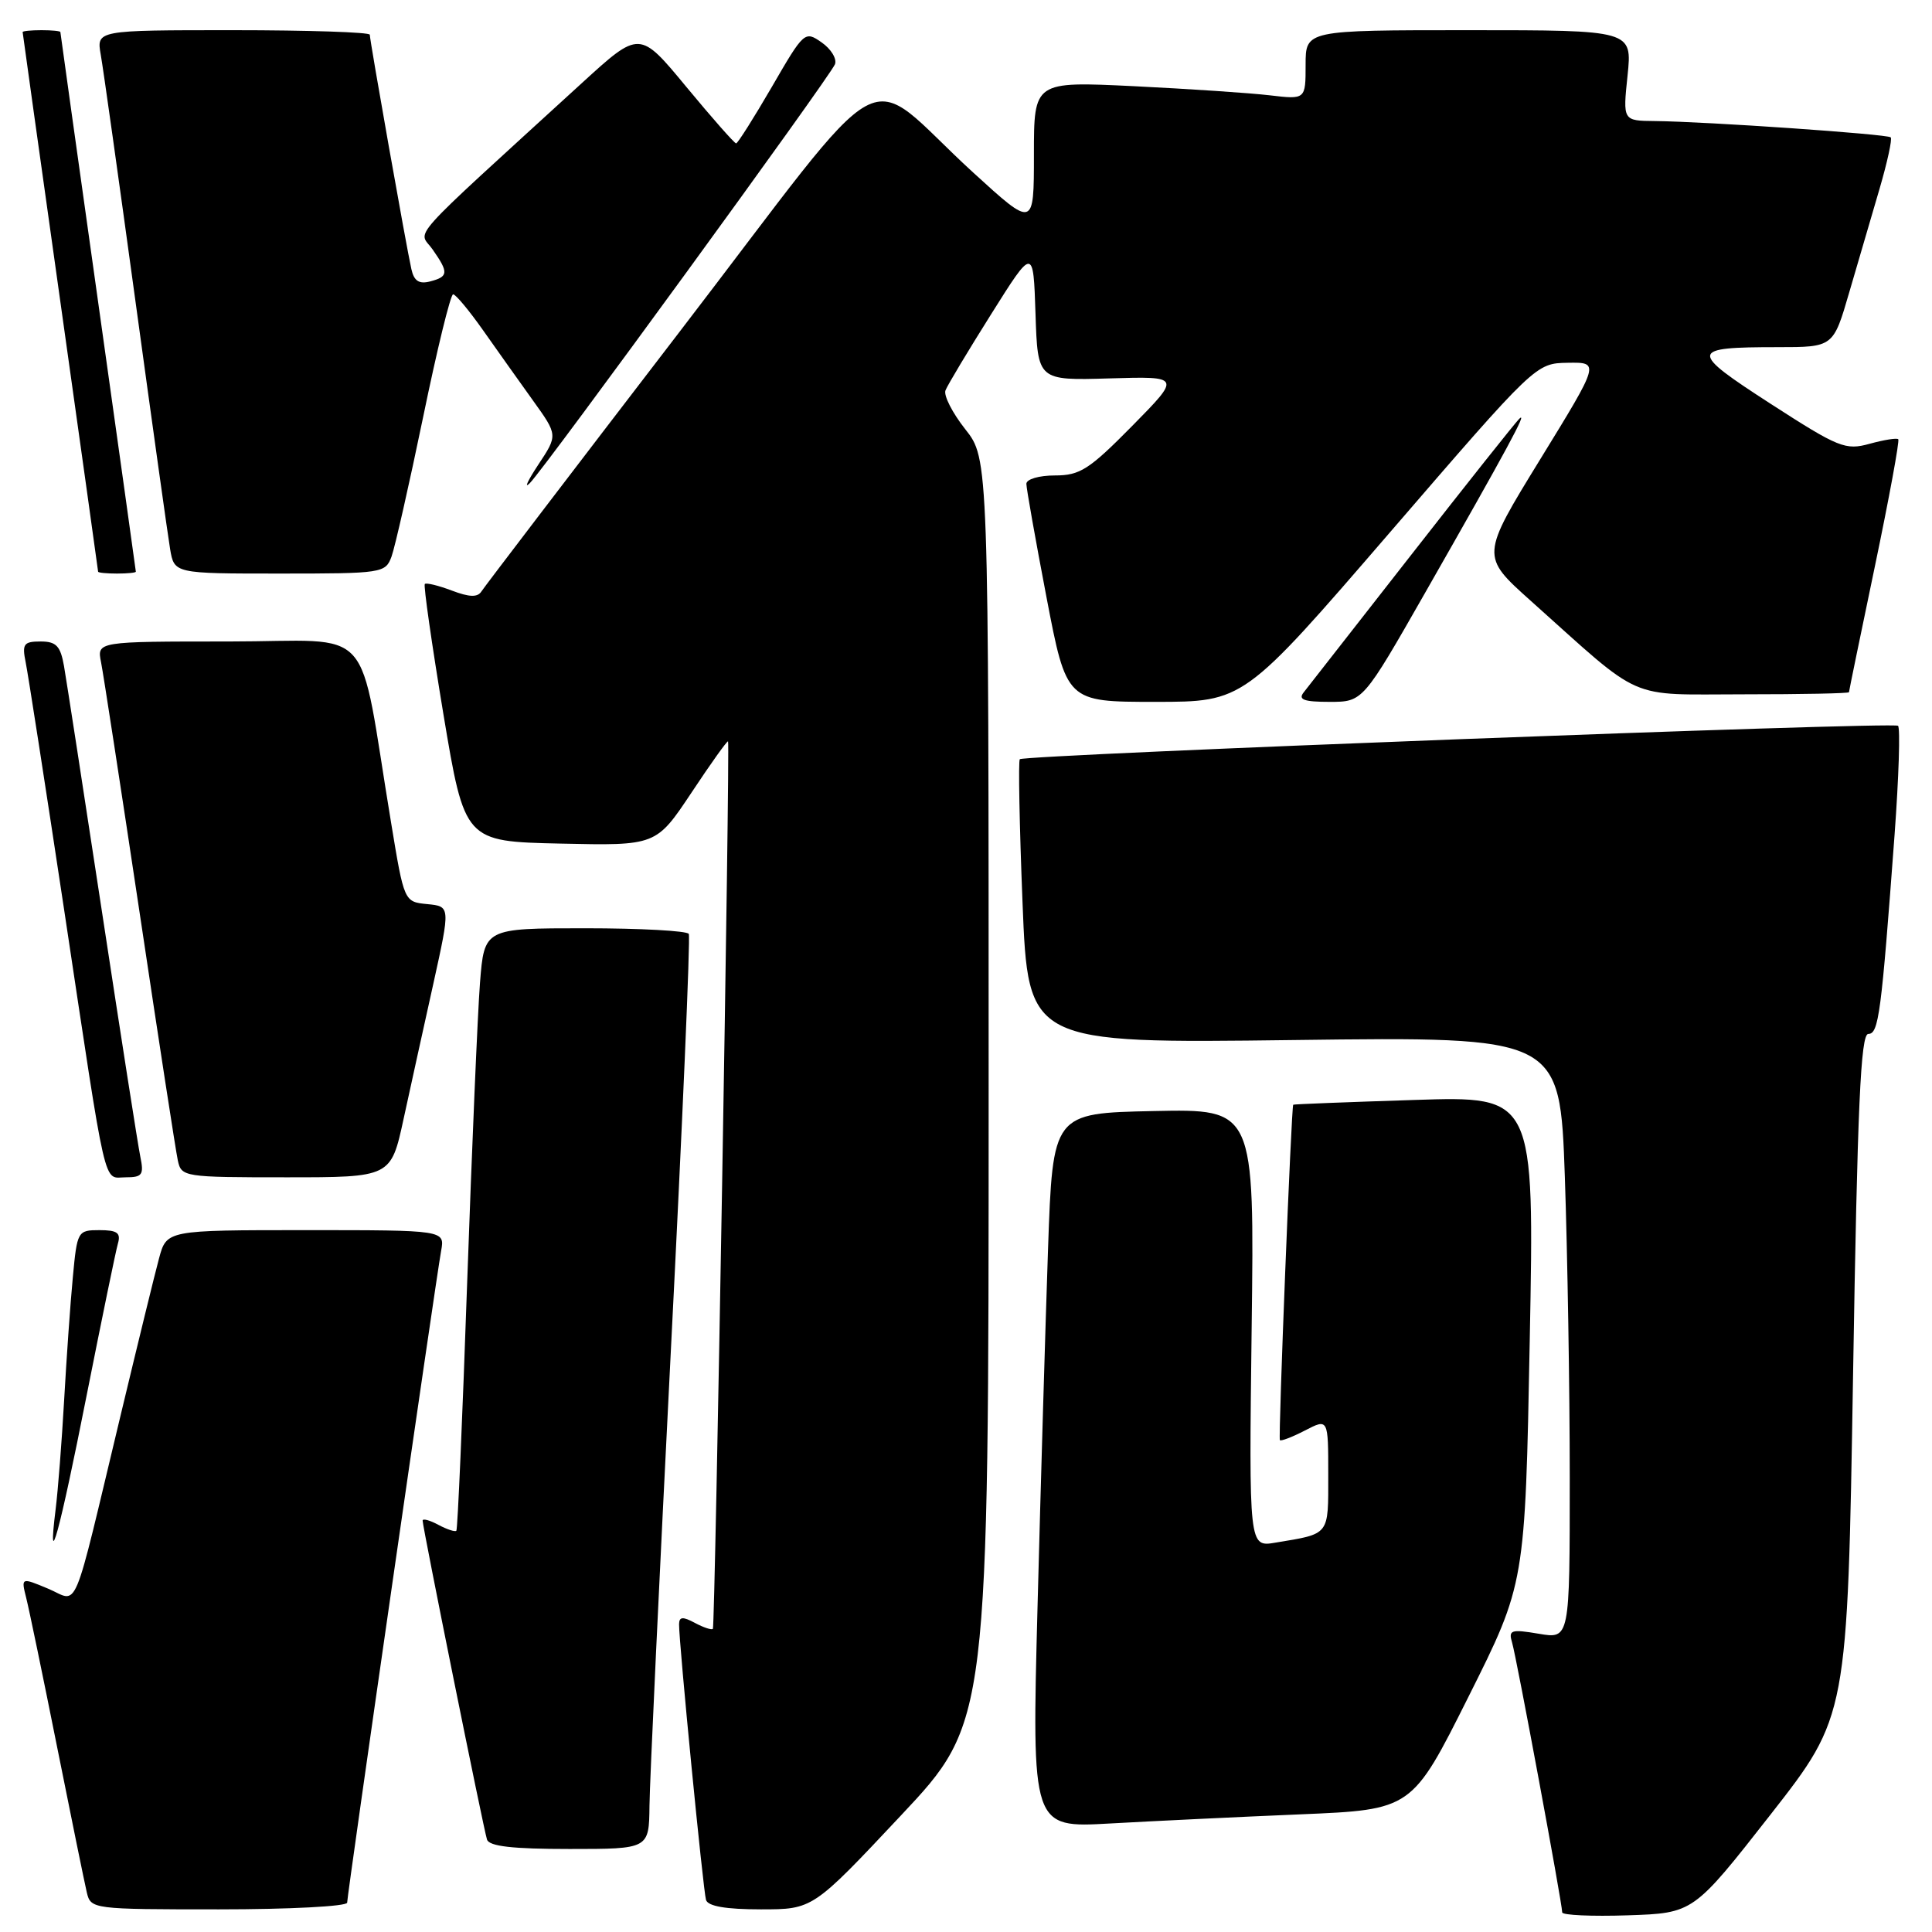 <?xml version="1.0" encoding="UTF-8" standalone="no"?>
<!DOCTYPE svg PUBLIC "-//W3C//DTD SVG 1.1//EN" "http://www.w3.org/Graphics/SVG/1.1/DTD/svg11.dtd" >
<svg xmlns="http://www.w3.org/2000/svg" xmlns:xlink="http://www.w3.org/1999/xlink" version="1.1" viewBox="0 0 256 256">
 <g >
 <path fill="currentColor"
d=" M 234.59 240.46 C 244.80 227.41 244.80 227.41 245.54 182.21 C 246.12 146.52 246.55 137.00 247.56 137.00 C 248.94 137.00 249.28 134.36 251.04 110.62 C 251.60 102.98 251.81 96.48 251.50 96.17 C 250.95 95.61 135.85 100.00 135.13 100.60 C 134.92 100.77 135.08 109.32 135.49 119.59 C 136.23 138.26 136.23 138.26 171.46 137.81 C 206.70 137.36 206.70 137.36 207.35 155.93 C 207.70 166.14 208.00 184.10 208.00 195.84 C 208.00 217.18 208.00 217.18 203.90 216.48 C 200.21 215.86 199.86 215.98 200.36 217.65 C 200.94 219.58 207.00 252.21 207.00 253.40 C 207.00 253.77 210.91 253.95 215.69 253.79 C 224.38 253.50 224.38 253.50 234.59 240.46 Z  M 46.00 252.11 C 46.00 251.08 57.71 169.86 58.45 165.75 C 58.95 163.00 58.95 163.00 40.51 163.00 C 22.08 163.00 22.08 163.00 21.07 166.75 C 20.51 168.81 18.23 178.15 15.99 187.50 C 9.43 214.86 10.52 212.24 6.36 210.50 C 2.79 209.01 2.79 209.01 3.48 211.76 C 3.86 213.27 5.70 222.15 7.57 231.50 C 9.44 240.85 11.21 249.51 11.50 250.75 C 12.03 252.97 12.23 253.00 29.02 253.00 C 38.36 253.00 46.00 252.60 46.00 252.11 Z  M 119.35 240.59 C 131.00 228.19 131.00 228.19 131.00 144.49 C 131.00 60.79 131.00 60.79 127.90 56.87 C 126.20 54.72 125.02 52.41 125.28 51.73 C 125.54 51.05 128.27 46.50 131.34 41.62 C 136.92 32.74 136.92 32.74 137.21 41.58 C 137.50 50.42 137.50 50.42 147.00 50.14 C 156.50 49.86 156.50 49.86 150.03 56.43 C 144.32 62.22 143.11 63.00 139.78 63.00 C 137.68 63.00 136.00 63.49 136.00 64.11 C 136.00 64.72 137.20 71.47 138.66 79.11 C 141.32 93.00 141.32 93.00 153.06 93.00 C 164.80 93.00 164.80 93.00 184.15 70.57 C 203.50 48.14 203.50 48.14 207.74 48.07 C 211.99 48.00 211.99 48.00 204.10 60.84 C 196.21 73.68 196.21 73.68 202.81 79.59 C 217.95 93.14 215.36 92.00 231.09 92.00 C 238.74 92.00 245.00 91.88 245.00 91.72 C 245.00 91.57 246.55 84.04 248.44 75.00 C 250.33 65.95 251.72 58.39 251.53 58.20 C 251.34 58.01 249.64 58.28 247.75 58.80 C 244.53 59.69 243.66 59.34 234.61 53.50 C 223.75 46.48 223.81 46.00 235.54 46.00 C 242.92 46.00 242.92 46.00 245.03 38.75 C 246.19 34.76 248.00 28.60 249.04 25.05 C 250.08 21.50 250.75 18.42 250.53 18.20 C 250.10 17.77 226.10 16.11 219.27 16.04 C 215.03 16.00 215.03 16.00 215.66 10.00 C 216.28 4.00 216.28 4.00 194.64 4.00 C 173.00 4.00 173.00 4.00 173.00 8.59 C 173.00 13.19 173.00 13.19 168.25 12.63 C 165.64 12.32 157.54 11.78 150.25 11.42 C 137.00 10.78 137.00 10.78 137.00 20.49 C 137.00 30.21 137.00 30.21 128.95 22.86 C 113.82 9.03 119.05 6.18 89.92 44.13 C 75.94 62.35 64.18 77.76 63.79 78.37 C 63.28 79.17 62.20 79.14 59.86 78.25 C 58.08 77.58 56.48 77.19 56.29 77.38 C 56.10 77.57 57.21 85.32 58.75 94.61 C 61.57 111.50 61.57 111.50 74.26 111.78 C 86.94 112.06 86.94 112.06 91.63 105.02 C 94.20 101.14 96.38 98.09 96.47 98.24 C 96.75 98.72 94.76 215.49 94.46 215.83 C 94.30 216.01 93.23 215.66 92.09 215.05 C 90.47 214.18 90.00 214.22 89.98 215.21 C 89.95 217.60 93.17 250.49 93.55 251.75 C 93.81 252.59 96.18 253.00 100.82 253.00 C 107.70 253.00 107.70 253.00 119.35 240.59 Z  M 86.06 239.25 C 86.09 236.09 87.37 208.98 88.89 179.00 C 90.42 149.02 91.49 124.16 91.27 123.75 C 91.06 123.34 84.87 123.00 77.53 123.00 C 64.17 123.00 64.17 123.00 63.60 130.25 C 63.29 134.24 62.53 152.12 61.90 170.00 C 61.28 187.88 60.64 202.65 60.47 202.83 C 60.31 203.01 59.23 202.66 58.09 202.05 C 56.94 201.43 56.00 201.18 56.00 201.49 C 56.00 202.35 64.07 242.34 64.53 243.75 C 64.82 244.65 67.93 245.00 75.47 245.00 C 86.00 245.00 86.00 245.00 86.06 239.25 Z  M 172.30 240.41 C 187.09 239.79 187.09 239.79 194.59 224.81 C 202.09 209.84 202.09 209.84 202.70 177.54 C 203.32 145.23 203.32 145.23 187.41 145.75 C 178.66 146.03 171.44 146.31 171.36 146.38 C 171.11 146.60 169.36 190.49 169.59 190.82 C 169.71 191.00 171.21 190.43 172.91 189.55 C 176.00 187.95 176.00 187.95 176.00 195.41 C 176.00 203.54 176.27 203.20 168.99 204.41 C 165.49 205.00 165.49 205.00 165.85 175.97 C 166.22 146.94 166.22 146.94 152.86 147.22 C 139.50 147.50 139.50 147.50 138.87 165.50 C 138.53 175.40 137.90 196.71 137.48 212.86 C 136.71 242.21 136.71 242.21 147.10 241.62 C 152.82 241.30 164.16 240.75 172.30 240.41 Z  M 11.46 185.00 C 13.48 174.82 15.35 165.71 15.63 164.75 C 16.03 163.36 15.52 163.00 13.18 163.00 C 10.29 163.00 10.22 163.13 9.65 169.25 C 9.32 172.69 8.81 180.00 8.50 185.50 C 8.19 191.00 7.68 197.53 7.37 200.00 C 6.24 209.10 7.90 203.02 11.46 185.00 Z  M 18.59 153.25 C 18.28 151.74 16.01 137.22 13.54 121.00 C 11.07 104.78 8.79 90.04 8.48 88.25 C 8.01 85.59 7.45 85.00 5.38 85.00 C 3.14 85.00 2.91 85.33 3.40 87.75 C 3.71 89.26 6.00 104.00 8.49 120.50 C 14.25 158.72 13.62 156.00 16.66 156.00 C 18.86 156.00 19.09 155.67 18.59 153.25 Z  M 53.48 148.25 C 54.41 143.99 56.18 135.91 57.43 130.30 C 59.68 120.10 59.68 120.10 56.62 119.80 C 53.55 119.50 53.55 119.50 51.82 109.00 C 47.34 81.97 50.06 85.00 30.33 85.00 C 12.84 85.00 12.84 85.00 13.39 87.75 C 13.69 89.26 15.99 104.22 18.51 121.00 C 21.02 137.78 23.29 152.51 23.56 153.75 C 24.03 155.95 24.33 156.00 37.92 156.00 C 51.80 156.00 51.80 156.00 53.48 148.25 Z  M 188.88 78.47 C 199.73 59.46 202.53 54.28 201.30 55.50 C 200.75 56.05 194.31 64.15 187.01 73.50 C 179.70 82.85 173.28 91.06 172.74 91.75 C 171.98 92.71 172.78 93.00 176.17 93.00 C 180.59 93.00 180.59 93.00 188.88 78.47 Z  M 18.00 75.75 C 17.99 75.61 15.75 59.52 13.00 40.00 C 10.25 20.48 8.01 4.39 8.00 4.25 C 8.00 4.11 6.88 4.00 5.50 4.00 C 4.12 4.00 3.00 4.11 3.00 4.25 C 3.01 4.39 5.25 20.48 8.00 40.00 C 10.75 59.52 12.99 75.61 13.00 75.75 C 13.00 75.89 14.12 76.00 15.50 76.00 C 16.88 76.00 18.00 75.89 18.00 75.75 Z  M 51.88 73.75 C 52.33 72.51 54.22 64.19 56.07 55.25 C 57.91 46.31 59.70 39.00 60.04 39.00 C 60.38 39.00 62.16 41.14 64.00 43.75 C 65.84 46.36 68.82 50.56 70.63 53.08 C 73.92 57.66 73.92 57.66 71.32 61.58 C 69.90 63.74 69.40 64.83 70.22 64.00 C 72.29 61.90 110.03 10.10 110.64 8.51 C 110.91 7.79 110.12 6.49 108.87 5.62 C 106.64 4.06 106.53 4.16 102.27 11.52 C 99.88 15.63 97.75 19.00 97.54 19.00 C 97.32 19.00 94.35 15.63 90.94 11.51 C 84.75 4.02 84.75 4.02 77.12 10.99 C 53.29 32.78 55.45 30.37 57.32 33.05 C 59.47 36.12 59.43 36.65 57.00 37.29 C 55.53 37.67 54.86 37.24 54.51 35.66 C 53.86 32.81 49.00 5.37 49.00 4.60 C 49.00 4.27 40.85 4.00 30.89 4.00 C 12.78 4.00 12.78 4.00 13.35 7.25 C 13.67 9.04 15.74 23.77 17.96 40.00 C 20.18 56.23 22.24 70.96 22.54 72.75 C 23.09 76.00 23.09 76.00 37.07 76.00 C 50.66 76.00 51.07 75.94 51.88 73.75 Z "/>
</g>
</svg>